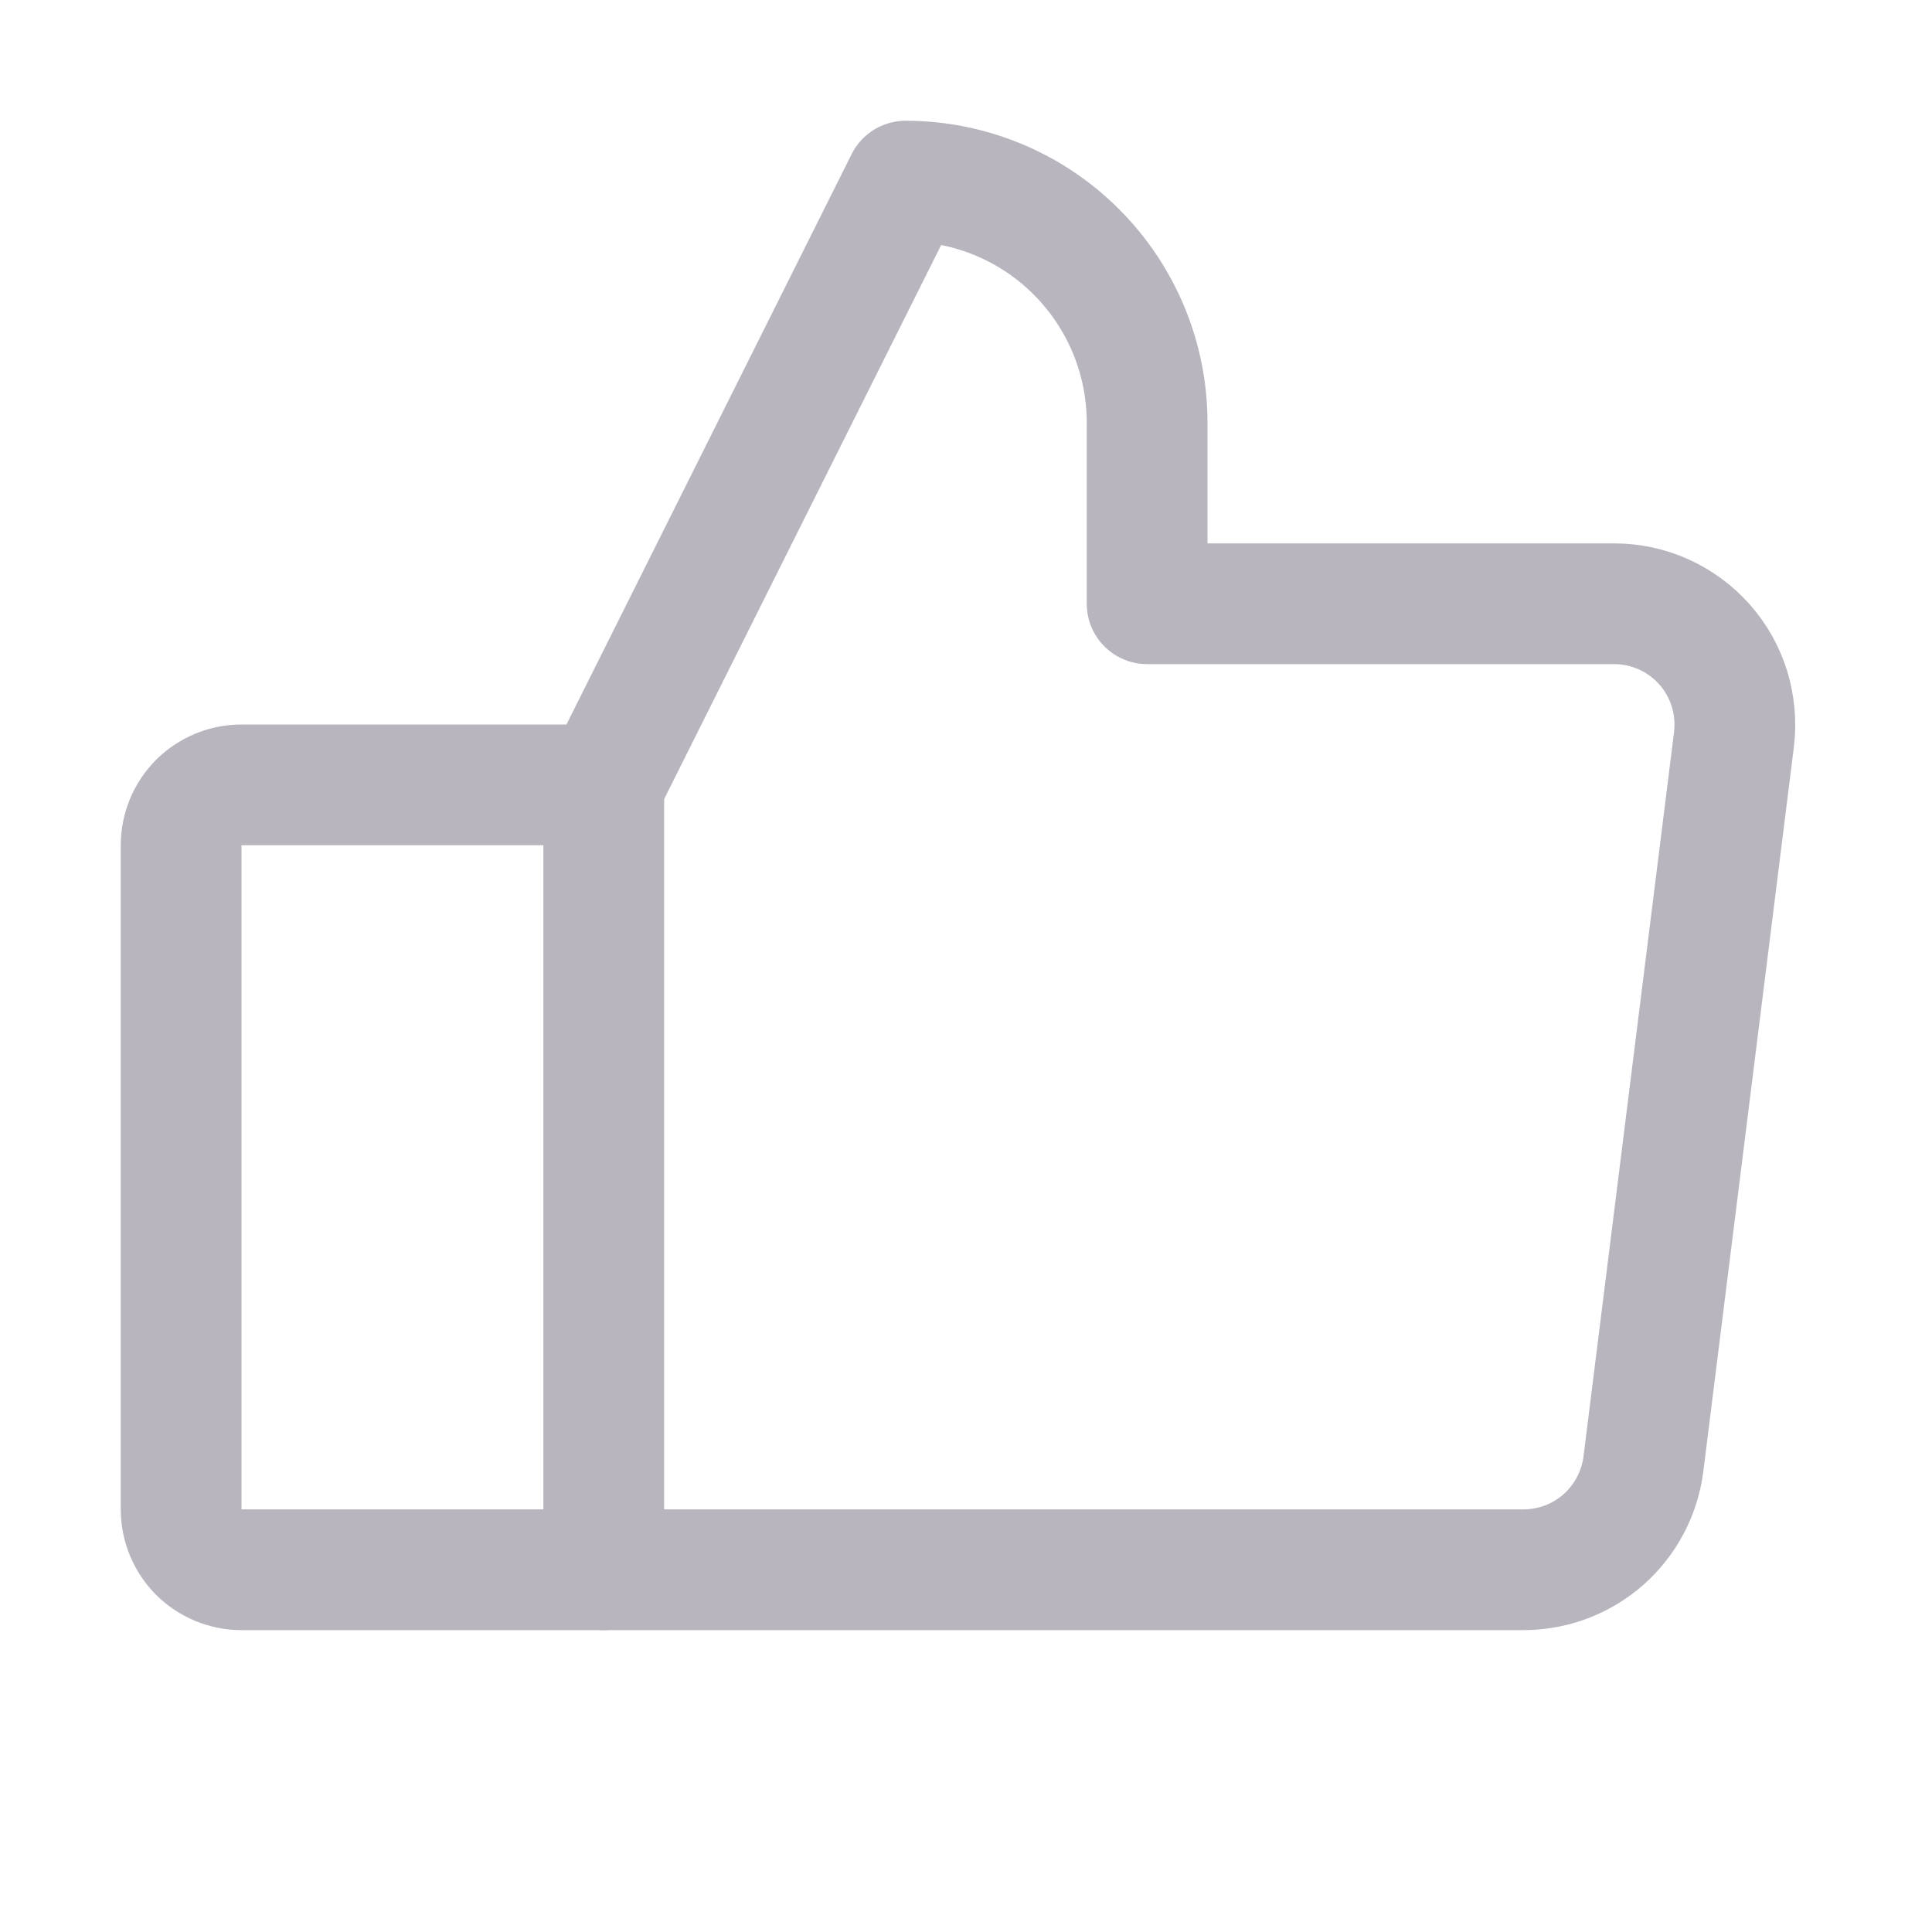 <svg width="16" height="16" viewBox="0 0 16 16" fill="none" xmlns="http://www.w3.org/2000/svg">
<path d="M2 6.5H5V13H2C1.867 13 1.74 12.947 1.646 12.854C1.553 12.76 1.5 12.633 1.5 12.5V7C1.5 6.867 1.553 6.74 1.646 6.646C1.74 6.553 1.867 6.5 2 6.5V6.5Z" stroke="#B8B5BF" stroke-linecap="round" stroke-linejoin="round"/>
<path d="M5 6.5L7.5 1.5C7.763 1.5 8.023 1.552 8.265 1.652C8.508 1.753 8.729 1.9 8.914 2.086C9.1 2.272 9.247 2.492 9.348 2.735C9.448 2.977 9.5 3.237 9.5 3.5V5H13.367C13.509 5 13.649 5.03 13.778 5.088C13.908 5.147 14.023 5.232 14.117 5.338C14.211 5.444 14.281 5.57 14.323 5.705C14.364 5.841 14.377 5.983 14.36 6.124L13.61 12.124C13.579 12.366 13.462 12.588 13.279 12.75C13.096 12.911 12.861 13 12.617 13H5" stroke="#B8B5BF" stroke-linecap="round" stroke-linejoin="round"/>
</svg>
